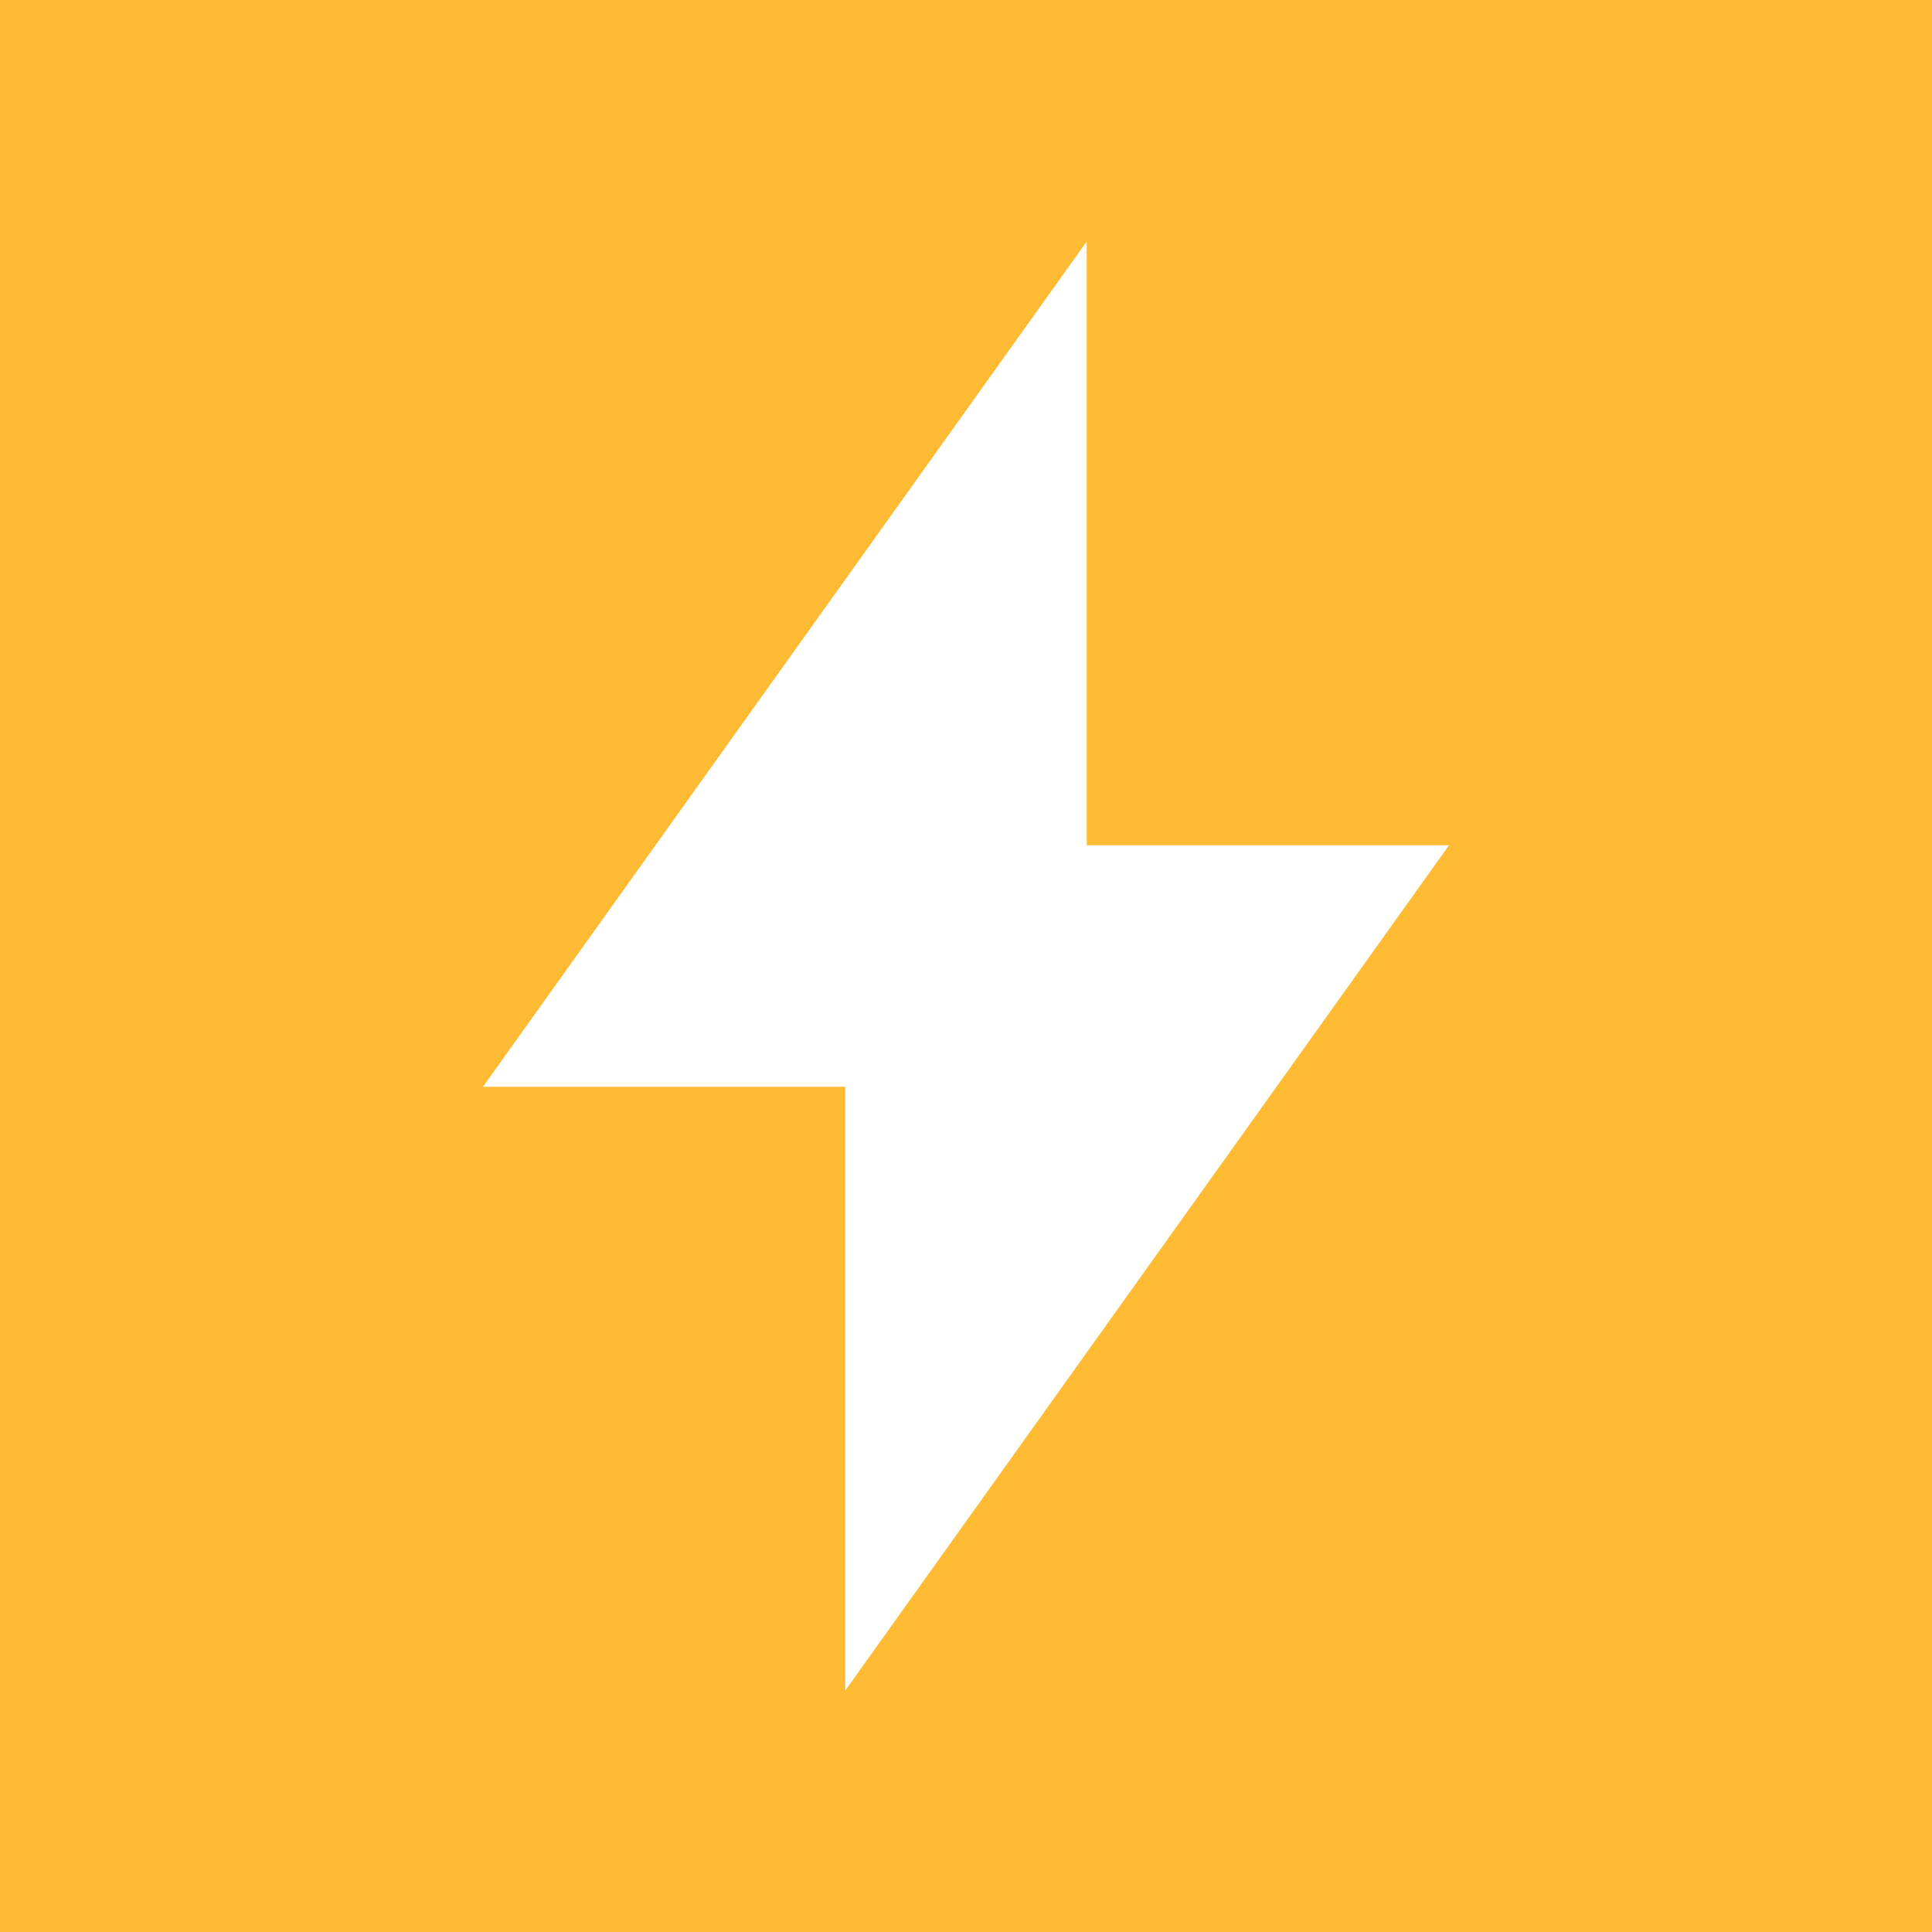 <?xml version="1.0" encoding="UTF-8"?>
<svg width="16px" height="16px" viewBox="0 0 16 16" version="1.1" xmlns="http://www.w3.org/2000/svg" xmlns:xlink="http://www.w3.org/1999/xlink">
    <title>icon_interaction</title>
    <g id="v2.0.8" stroke="none" stroke-width="1" fill="none" fill-rule="evenodd">
        <g id="画板" transform="translate(-192, -192)">
            <g id="icon_interaction" transform="translate(192, 192)">
                <rect id="bg" fill="#FFBB33" x="0" y="0" width="16" height="16"></rect>
                <g id="闪电" transform="translate(4, 2)" fill="#FFFFFF">
                    <polygon id="矩形" points="5 -2.83661983e-14 5 7 -7.09154957e-14 7"></polygon>
                    <polygon id="矩形备份" transform="translate(5.5, 8.5) scale(-1, -1) translate(-5.5, -8.5) " points="8 5 8 12 3 12"></polygon>
                </g>
            </g>
        </g>
    </g>
</svg>